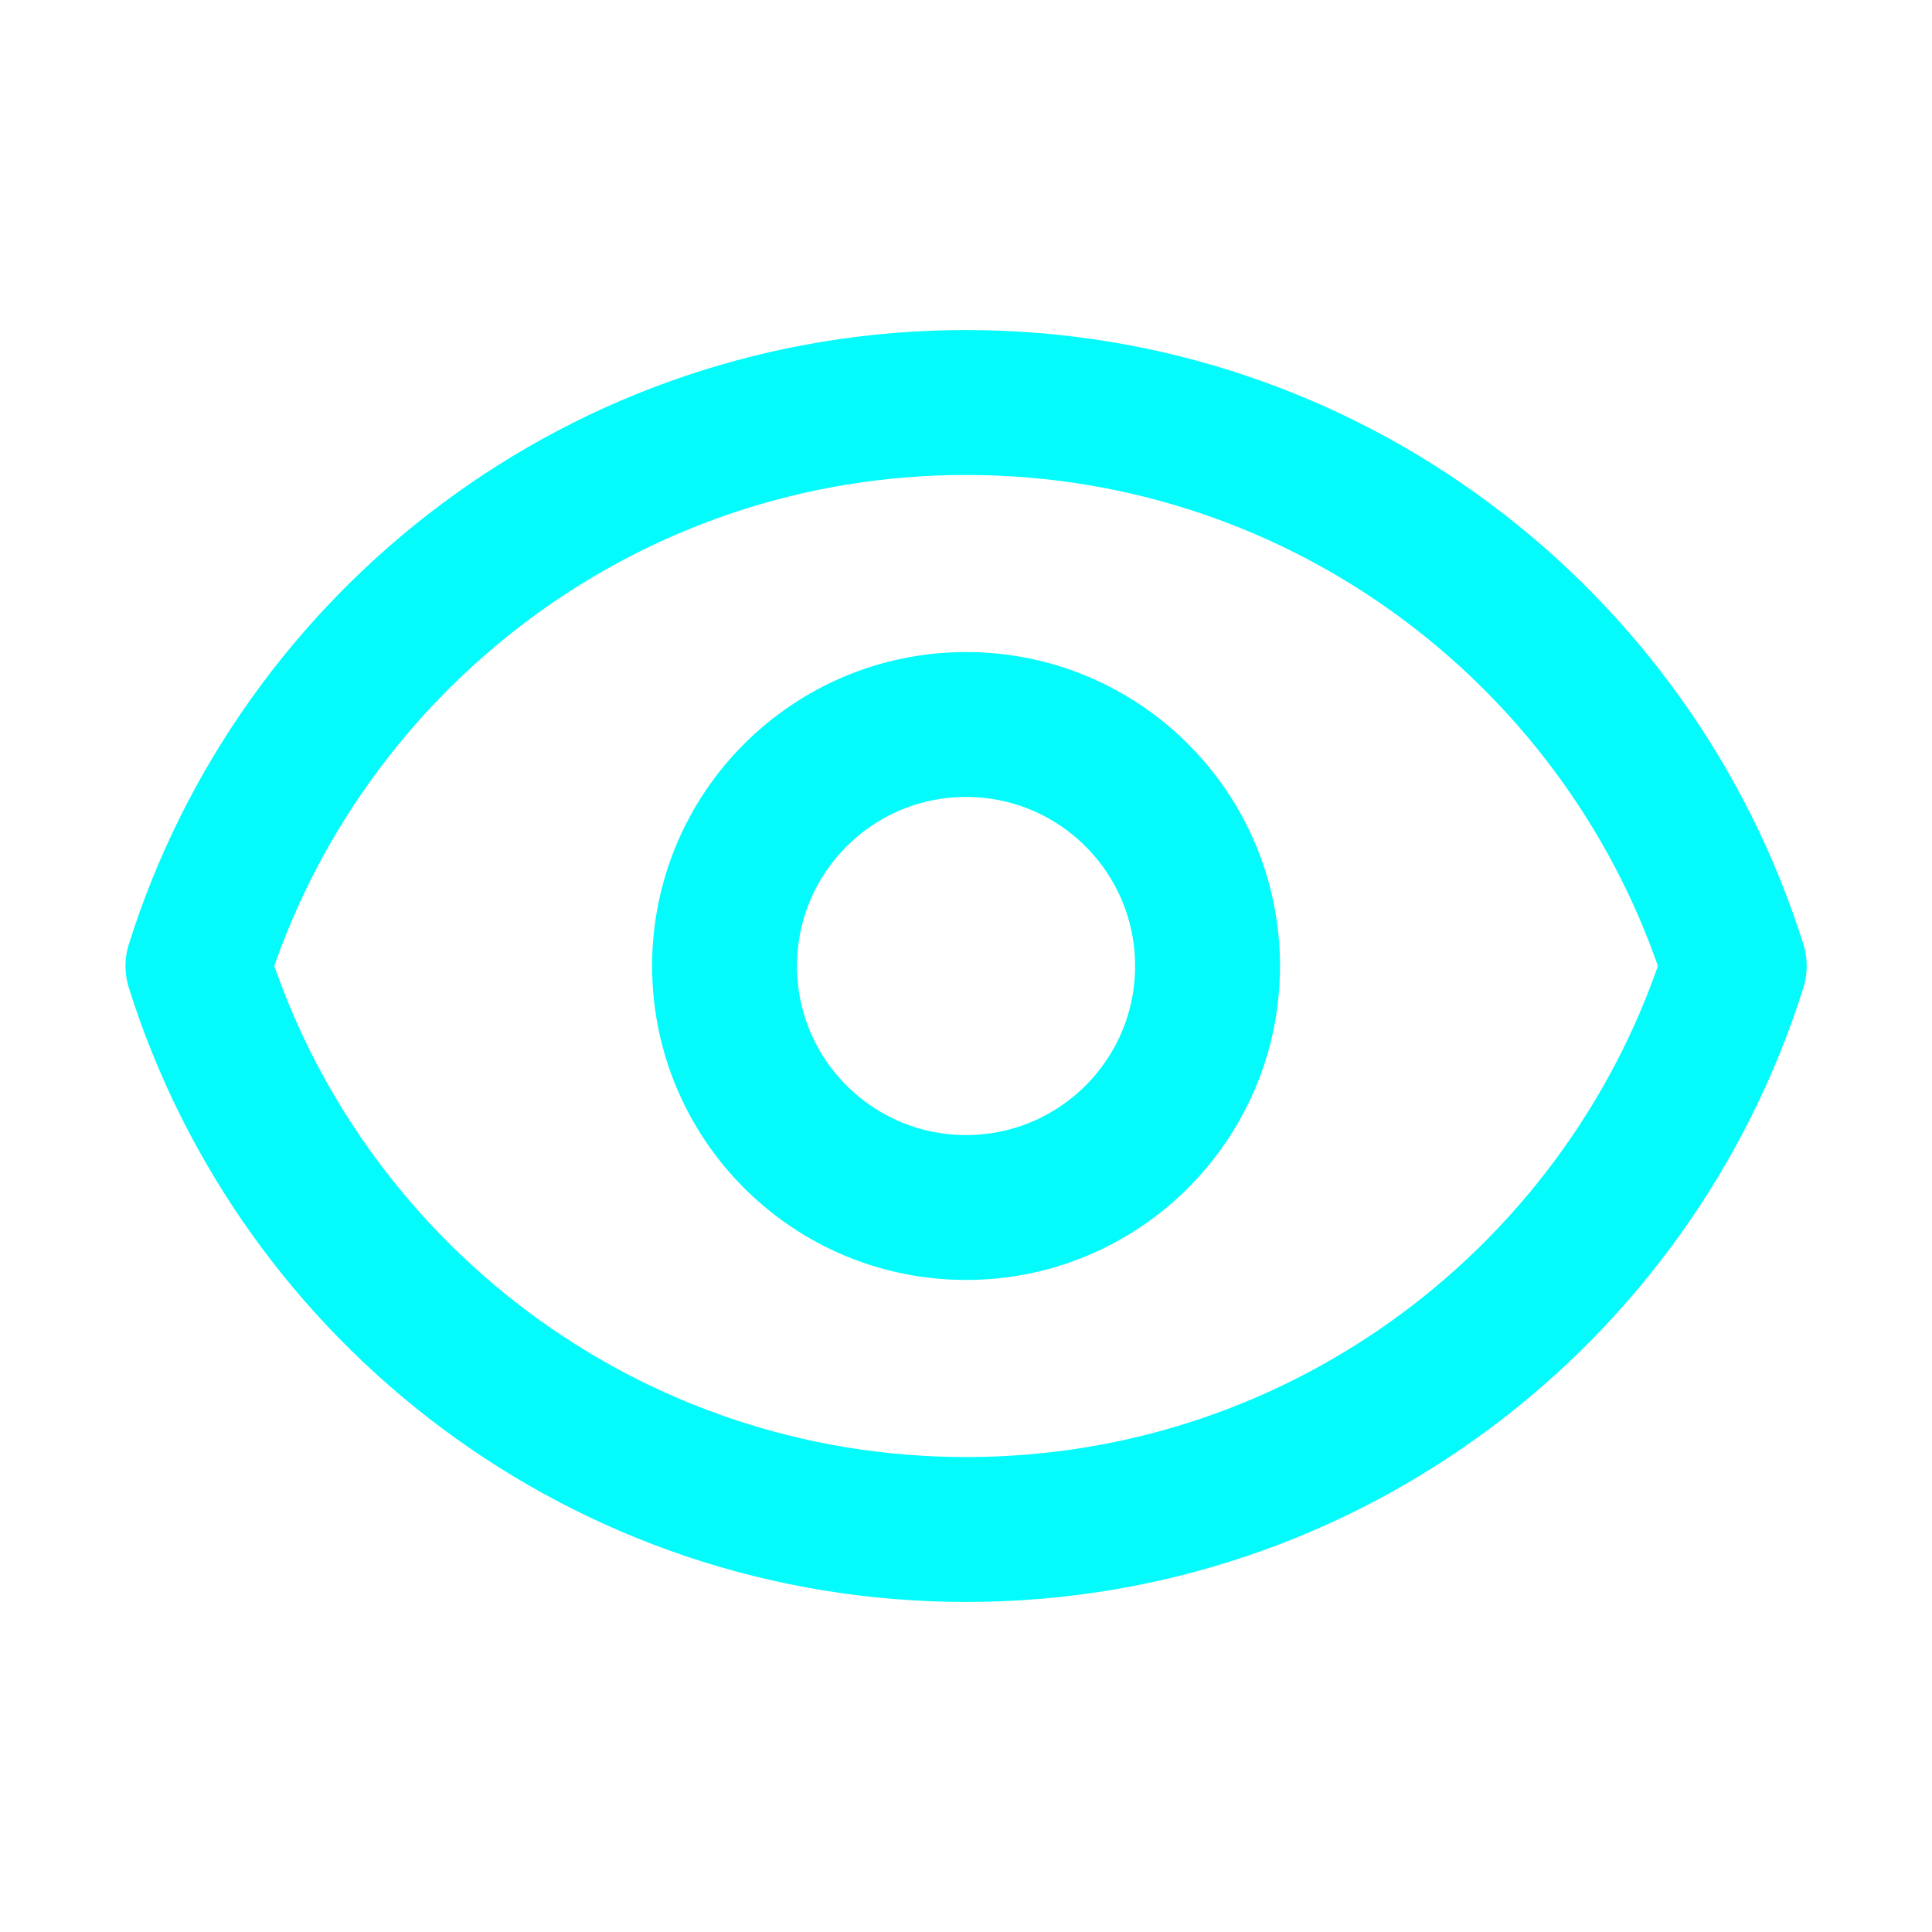 <?xml version="1.0" encoding="utf-8"?>
<!-- Generator: Adobe Illustrator 16.0.0, SVG Export Plug-In . SVG Version: 6.00 Build 0)  -->
<!DOCTYPE svg PUBLIC "-//W3C//DTD SVG 1.1//EN" "http://www.w3.org/Graphics/SVG/1.1/DTD/svg11.dtd">
<svg version="1.1" id="Capa_1" xmlns="http://www.w3.org/2000/svg" xmlns:xlink="http://www.w3.org/1999/xlink" x="0px" y="0px"
	 width="800px" height="800px" viewBox="0 0 800 800" enable-background="new 0 0 800 800" xml:space="preserve">
<path fill="none" stroke="#03FBFB" stroke-width="60" stroke-linecap="round" stroke-linejoin="round" d="M500.023,400
	c0,55.23-44.77,100-99.999,100c-55.228,0-99.999-44.77-99.999-100c0-55.229,44.771-100,99.999-100
	C455.253,300,500.023,344.77,500.023,400z"/>
<path fill="none" stroke="#03FBFB" stroke-width="60" stroke-linecap="round" stroke-linejoin="round" d="M400.04,166.667
	c-149.256,0-275.599,98.096-318.074,233.333c42.476,135.237,168.818,233.334,318.074,233.334
	c149.253,0,275.596-98.097,318.073-233.334C675.636,264.763,549.293,166.667,400.04,166.667z"/>
</svg>
